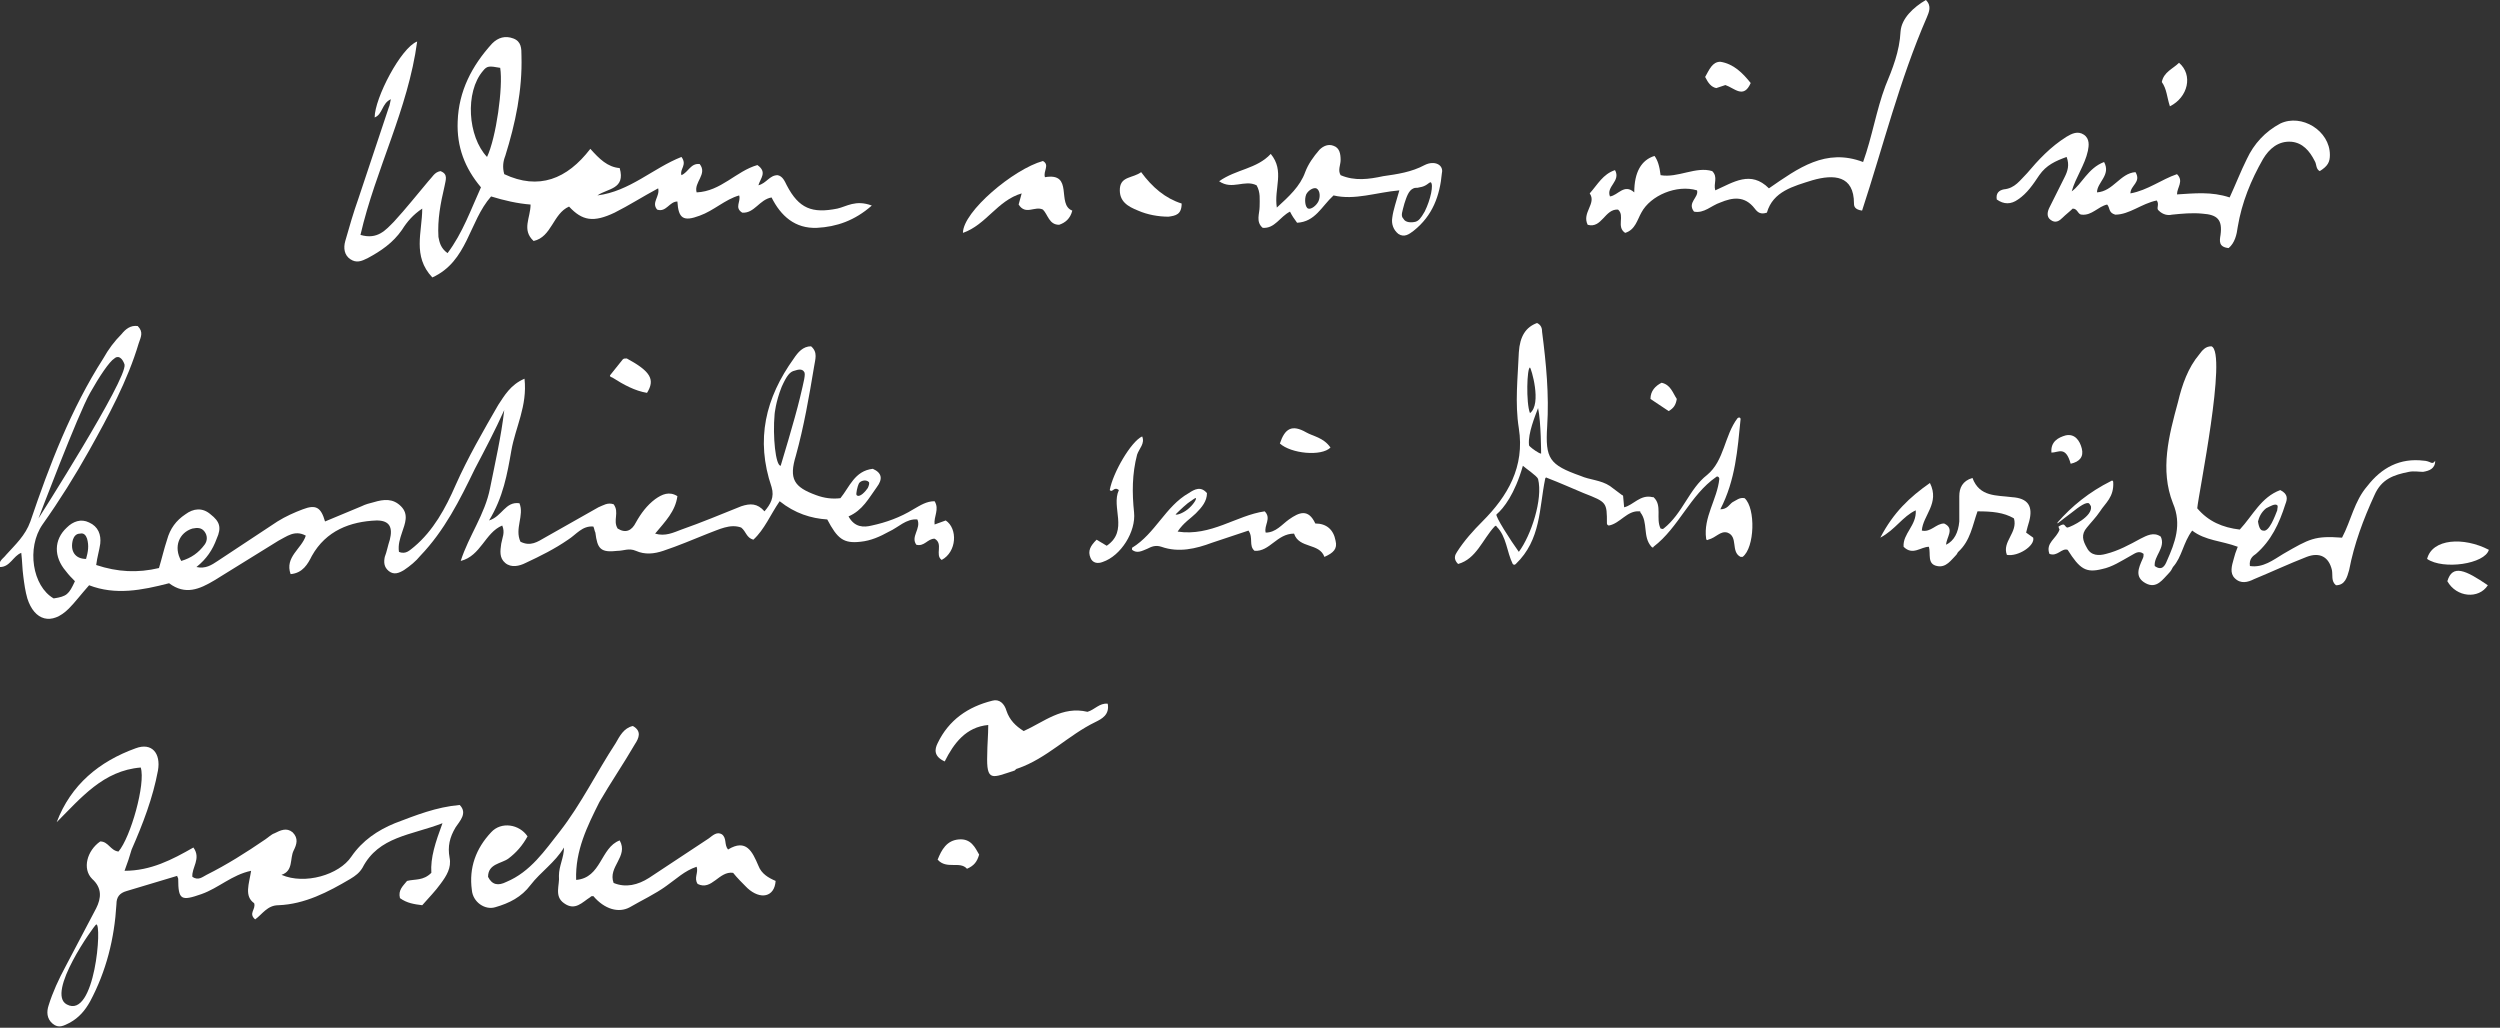 <?xml version="1.0" encoding="utf-8"?>
<!-- Generator: Adobe Illustrator 26.2.1, SVG Export Plug-In . SVG Version: 6.00 Build 0)  -->
<svg version="1.1" id="a" xmlns="http://www.w3.org/2000/svg" xmlns:xlink="http://www.w3.org/1999/xlink" x="0px" y="0px"
	 viewBox="0 0 246.9 101.5" style="enable-background:new 0 0 246.9 101.5;" xml:space="preserve">
<rect x="0" y="0" width="246.9" height="101.5" fill="#333333" stroke="none"/>
<style type="text/css">
	.st0{fill:#FFFFFF;}
</style>
<g>
	<path class="st0" d="M58.6,88.5c-0.2,0-0.2,0-0.3,0.1c-0.8,0.5-1.5,1.4-2.6,0.6c-1-0.7-0.4-1.8-0.5-2.7c0-1,0.5-1.8,0.5-2.8
		c-0.9,1.5-2.3,2.4-3.3,3.7c-0.9,1.2-2.1,1.8-3.5,2.2c-1,0.3-2.2-0.5-2.3-1.7c-0.3-2.2,0.4-4.1,1.9-5.7c1-1.1,2.8-0.8,3.6,0.4
		c-0.5,0.9-1.1,1.6-1.9,2.2c-0.7,0.5-2,0.5-2,1.8c0.4,0.8,1,0.9,1.8,0.5c2.4-1,3.8-3.1,5.3-5c2.1-2.7,3.6-5.8,5.5-8.7
		c0.4-0.7,0.8-1.5,1.7-1.7c0.9,0.5,0.6,1.2,0.2,1.8c-1.1,1.9-2.4,3.8-3.5,5.7c-1.2,2.4-2.4,4.8-2.3,7.7c2.5-0.2,2.4-3.2,4.3-3.9
		c0.9,1.6-1.2,2.6-0.6,4.2c1.2,0.5,2.4,0.2,3.5-0.5c2-1.3,3.9-2.6,5.9-3.9c0.4-0.3,0.8-0.7,1.3-0.4c0.5,0.4,0.2,1,0.6,1.5
		c1.8-1.1,2.4,0.2,3,1.6c0.3,0.8,1,1.2,1.7,1.5c-0.1,1.6-1.5,1.9-2.8,0.7c-0.5-0.5-1-1-1.4-1.5c-1.4-0.2-2.1,1.8-3.5,1.1
		c-0.4-0.6,0.1-1.1-0.1-1.7c-1.2,0.4-2,1.2-3,1.9c-1.1,0.8-2.4,1.4-3.6,2.1C61.1,90.2,59.7,89.8,58.6,88.5L58.6,88.5z"/>
	<path class="st0" d="M184,16c0.9-2.5,1.3-5.1,2.2-7.5c0.7-1.7,1.4-3.4,1.5-5.4c0.1-1.3,1.3-2.4,2.5-3.1c0.6,0.6,0.3,1.2,0.1,1.7
		c-2.7,6.2-4.3,12.7-6.4,19.1c-0.7-0.1-0.8-0.4-0.8-0.7c0-2.8-2-2.9-4.1-2.3c-1.9,0.6-3.9,1.1-4.5,3.2c-0.6,0.2-0.9,0-1.2-0.4
		c-1-1.3-2.2-1.1-3.4-0.6c-0.9,0.3-1.6,1.1-2.6,0.9c-0.7-0.9,0.5-1.4,0.3-2.1c-2-0.6-4.6,0.5-5.5,2.2c-0.4,0.7-0.6,1.7-1.6,2
		c-0.9-0.6,0-1.7-0.7-2.3c-1.3-0.1-1.6,1.9-3,1.5c-0.6-1.2,0.9-2.1,0.2-3.1c0.8-0.9,1.3-1.9,2.5-2.3c0.6,1.1-0.9,1.6-0.5,2.6
		c0.8-0.1,1.4-1.3,2.4-0.4c0-2,0.7-3.2,2-3.6c0.3,0.4,0.5,1,0.6,1.9c1.7,0.3,3.5-0.9,5.1-0.4c0.6,0.6,0.1,1.2,0.3,1.9
		c1.8-0.8,3.5-2,5.3-0.2C177.6,16.6,180.3,14.6,184,16L184,16z"/>
	<path class="st0" d="M207.8,16c0.7,1.3-0.7,2-0.7,3c1.6-0.1,2.3-1.9,3.8-2c0.6,1-0.5,1.3-0.5,2.1c1.7-0.3,3.1-1.4,4.6-1.9
		c0.7,0.7,0,1.3,0,2c1.7-0.1,3.4-0.3,5.2,0.3c0.6-1.3,1.1-2.6,1.7-3.8c0.7-1.5,1.8-2.7,3.3-3.5c2.1-1,4.9,0.7,4.9,3.1
		c0,0.7-0.2,1.1-1,1.6c-0.4-0.2-0.3-0.7-0.5-1c-0.5-1-1.2-1.8-2.3-1.9c-1.3-0.1-2.2,0.7-2.8,1.7c-1.2,2.1-2.1,4.3-2.5,6.7
		c-0.1,0.8-0.3,1.6-0.9,2.1c-1-0.1-0.9-0.7-0.8-1.3c0.2-1.5-0.3-2-1.8-2.1c-1-0.1-2,0-3,0.1c-0.4,0.1-0.9,0-1.3-0.4
		c-0.3-0.2,0.1-0.6-0.2-1c-1.5,0.3-2.7,1.4-4.1,1.4c-0.7-0.2-0.5-0.7-0.8-1c-0.9,0.2-1.5,1.1-2.5,1c-0.4,0-0.4-0.6-0.9-0.6
		c-0.3,0.3-0.7,0.6-1,0.9c-0.3,0.3-0.7,0.6-1.2,0.2c-0.4-0.3-0.3-0.8-0.1-1.2c0.5-1,1-2,1.5-3c0.3-0.6,0.5-1.2,0.2-2
		c-1.1,0.4-2,0.8-2.7,1.8c-0.6,0.9-1.2,1.8-2.1,2.4c-0.7,0.5-1.4,0.5-2.1,0c-0.1-0.6,0.2-0.9,0.7-1c1.1-0.1,1.6-0.9,2.3-1.6
		c1.1-1.3,2.3-2.6,3.9-3.6c0.5-0.3,1.1-0.6,1.7-0.2c0.6,0.4,0.5,1.1,0.4,1.6c-0.3,1.4-1.2,2.6-1.6,4C205.6,18.2,206.2,16.6,207.8,16
		L207.8,16z"/>
	<path class="st0" d="M107.4,70.3c0.7-0.2,1.2-0.9,2-0.8c0.2,1.1-0.6,1.5-1.2,1.8c-2.7,1.3-4.8,3.6-7.7,4.6c-0.1,0-0.2,0.1-0.3,0.2
		c-2.2,0.7-2.8,1.2-2.7-1.6c0-0.9,0.1-1.9,0.1-2.9c-2.2,0.2-3.4,1.8-4.3,3.6c-1.1-0.5-1-1.2-0.7-1.8c1.1-2.3,3-3.6,5.4-4.2
		c0.7-0.2,1.2,0.3,1.4,1c0.3,0.9,0.9,1.5,1.7,2C103.1,71.3,104.9,69.7,107.4,70.3L107.4,70.3z"/>
	<path class="st0" d="M190.6,47.7c1,2-0.7,3.2-0.8,4.7c0.9,0.2,1.4-0.7,2.2-0.7c1.1,0.5,0.2,1.4,0.2,2.1c0.8-0.4,1.2-1.2,1.3-2.3
		c0-0.8,0-1.7,0-2.5c0-0.8,0.3-1.5,1.3-1.8c0.7,1.9,2.4,1.7,3.9,1.9c1.6,0.1,2.1,0.9,1.7,2.4c-0.1,0.3-0.2,0.7-0.3,1.1l0.7,0.5
		c0.2,0.8-1.5,1.9-2.6,1.7c-0.5-1.3,1.1-2.2,0.7-3.6c-1-0.6-2.2-0.7-3.6-0.7c-0.5,1.4-0.7,2.9-1.9,4c-0.1,0.1-0.1,0.2-0.2,0.3
		c-0.5,0.5-1,1.3-1.9,1.1c-1-0.2-0.6-1.2-0.8-1.9c-0.8,0-1.6,0.9-2.5,0c-0.1-1.3,1.3-2.1,1.2-3.6c-1.3,0.6-2,1.9-3.5,2.7
		C187,50.6,188.6,49.1,190.6,47.7L190.6,47.7z"/>
	<path class="st0" d="M95.1,23c0-2.1,5-6.3,7.9-7.1c0.7,0.4,0,1,0.2,1.6c2.9-0.5,1.1,2.7,2.7,3.3c-0.2,0.8-0.7,1.2-1.3,1.4
		c-1,0-1.1-1-1.6-1.5c-0.8-0.4-1.7,0.6-2.4-0.5l0.3-1.1C98.5,19.8,97.4,22.2,95.1,23L95.1,23z"/>
	<path class="st0" d="M108.3,53.3l1,0.6c2.2-1.5,0.4-3.8,1.2-5.5c-0.5-0.4-0.6,0.3-0.9,0c0.3-1.7,2.1-4.8,3.2-5.3
		c0.3,0.7-0.3,1.2-0.5,1.8c-0.5,1.9-0.5,3.8-0.3,5.7c0.2,1.9-1.3,4.3-3.1,4.9c-0.5,0.2-1,0.1-1.2-0.4
		C107.4,54.4,107.7,53.9,108.3,53.3L108.3,53.3z"/>
	<path class="st0" d="M112.7,17c1.1,1.5,2.4,2.6,4,3.1c0,1.1-0.6,1.2-1.3,1.3c-1,0-2.1-0.2-3-0.6c-1-0.4-1.9-0.9-1.8-2.2
		C110.7,17.4,111.9,17.6,112.7,17z"/>
	<path class="st0" d="M245.8,54.3c-0.4,1.4-4.5,2-6.1,0.9C240.2,53.2,243.3,53,245.8,54.3z"/>
	<path class="st0" d="M131.4,44.2c-0.9,0.9-3.9,0.6-5-0.4c0.5-1.5,1.2-1.9,2.6-1.1C129.7,43.1,130.7,43.2,131.4,44.2z"/>
	<path class="st0" d="M168.4,7.6c0.4-0.7,0.7-1.5,1.5-1.5c1.3,0.2,2.2,1.1,3,2.1c-0.7,1.6-1.6,0.5-2.5,0.2l-0.9,0.3
		C169,8.6,168.7,8.2,168.4,7.6L168.4,7.6z"/>
	<path class="st0" d="M96.7,84.4c-0.2,0.7-0.5,1.1-1.2,1.4c-0.7-0.8-2,0.1-2.9-0.9c0.4-1,0.9-1.9,2.1-2
		C95.9,82.8,96.3,83.7,96.7,84.4z"/>
	<path class="st0" d="M60.3,37l1.2-1.5c0.1-0.1,0.2-0.1,0.4-0.1c2.4,1.3,2.8,2.1,2,3.4c-1.2-0.2-2.3-0.8-3.4-1.5
		C60.2,37.2,60.2,37.1,60.3,37L60.3,37z"/>
	<path class="st0" d="M214.3,10.5c-0.3-0.9-0.3-1.7-0.8-2.4c0.2-1,1.1-1.3,1.7-1.9C216.6,7.4,216.1,9.6,214.3,10.5L214.3,10.5z"/>
	<path class="st0" d="M245.7,57.8c-0.9,1.4-3.1,1.2-4-0.4C242.2,55.7,243.5,56.3,245.7,57.8z"/>
	<path class="st0" d="M204.5,45.8c-0.5-1.8-1.2-1.1-1.9-1.1c-0.1-1.1,0.7-1.5,1.4-1.7c0.9-0.2,1.4,0.5,1.6,1.3
		C205.8,45.1,205.4,45.6,204.5,45.8z"/>
	<path class="st0" d="M163,39.4c0-0.8,0.5-1.3,1.1-1.6c0.9,0.2,1.1,1,1.5,1.6c-0.1,0.6-0.3,0.9-0.8,1.2L163,39.4L163,39.4z"/>
	<path class="st0" d="M82.7,20.6c-2.5,0.5-3.8,0-5-2.3c-0.2-0.4-0.4-0.9-0.9-1c-0.8,0-1.1,0.8-1.9,1c0.2-0.7,0.9-1.3-0.1-2
		c-2.1,0.6-3.6,2.6-6,2.7c-0.3-1,1.1-1.8,0.3-2.8c-0.9-0.1-1.1,0.8-1.8,1.1c-0.2-0.6,0.6-1,0-1.8c-2.8,1.1-5.1,3.4-8.3,3.8
		c1-0.7,2.8-0.6,2.2-2.7c-1.2-0.1-2-0.9-2.9-1.9c-2.3,3-5.1,4.1-8.5,2.5c-0.2-0.7-0.1-1.3,0.1-1.8c1-3.2,1.7-6.5,1.6-9.9
		c0-0.7,0-1.4-0.8-1.7c-0.8-0.3-1.5-0.1-2.1,0.5c-2,2.2-3.3,4.7-3.4,7.7c-0.1,2.5,0.7,4.6,2.3,6.5c-1,2.2-1.8,4.5-3.3,6.5
		c-0.7-0.5-0.8-1.1-0.9-1.6c-0.1-1.7,0.2-3.3,0.6-5c0.1-0.6,0.4-1.2-0.4-1.5c-0.6,0.1-0.8,0.6-1.2,1c-1.1,1.3-2.2,2.7-3.4,4
		c-0.8,0.8-1.6,1.8-3.3,1.3c1.5-6.5,4.7-12.4,5.6-19.1C39.6,4.7,37,9.7,37,11.6c0.8-0.3,0.7-1.4,1.6-1.8c-0.1,0.4-0.1,0.6-0.2,0.8
		c-1,3-2,6-3,9c-0.5,1.4-0.9,2.8-1.3,4.2c-0.2,0.7-0.1,1.4,0.5,1.8c0.6,0.4,1.1,0.2,1.7-0.1c1.3-0.7,2.5-1.5,3.4-2.8
		c0.5-0.8,1.1-1.5,2-2.1c0,2.3-1,4.7,1,6.8c3.5-1.6,3.6-5.5,5.8-8c1.3,0.4,2.6,0.7,3.9,0.8c0,1.3-0.9,2.5,0.3,3.6
		c1.8-0.4,1.9-2.7,3.5-3.4c1.3,1.4,2.4,1.6,4.5,0.6c1.4-0.7,2.8-1.6,4.3-2.4c0.2,0.8-0.7,1.4-0.1,2.1c0.9,0.3,1.2-0.8,2-0.8
		c0.1,1.7,0.6,2,2.2,1.4c1.4-0.5,2.5-1.6,3.9-2c0.2,0.6-0.5,1.2,0.3,1.7c1.2,0.1,1.7-1.3,2.9-1.5c0.9,1.8,2.3,3.1,4.5,3
		c1.9-0.1,3.7-0.7,5.4-2.2C84.5,19.7,83.6,20.4,82.7,20.6L82.7,20.6z M48.1,15.5c-1.9-2-2.2-6.4-0.4-8.5c0.4-0.5,0.6-0.5,1.7-0.3
		C49.7,8.6,49,13.6,48.1,15.5z"/>
	<path class="st0" d="M45.4,79.5c-2.3,0.2-4.3,1-6.4,1.8c-1.7,0.7-3.2,1.7-4.3,3.3c-1.2,1.8-4.6,2.8-6.9,1.8C29,86,28.6,84.8,29,84
		c0.3-0.6,0.5-1.2-0.1-1.8c-0.6-0.5-1.2-0.2-1.8,0.1c-0.3,0.1-0.6,0.4-0.9,0.6c-1.9,1.3-3.8,2.5-5.8,3.5C20,86.6,19.6,87,19,86.6
		c-0.1-0.9,0.9-1.8,0.1-2.9C17,84.9,14.9,86,12.3,86c0.3-0.8,0.5-1.4,0.7-2.1c1.1-2.5,2.1-5.1,2.6-7.8c0.3-1.7-0.6-2.8-2.2-2.2
		c-3.6,1.3-6.4,3.6-7.8,7.3c2.4-2.4,4.6-5.1,8.3-5.4c0.5,1.6-1,6.9-2.2,8.3c-0.8-0.1-1-1-1.8-1c-1.3,0.9-1.8,2.7-0.8,3.7
		c1,0.9,0.9,1.9,0.4,2.9c-1,1.9-2,3.8-3,5.7c-0.7,1.3-1.3,2.6-1.7,3.9c-0.2,0.6-0.2,1.3,0.4,1.8c0.6,0.5,1.1,0.2,1.7-0.1
		c0.9-0.5,1.5-1.2,2-2.1c1.6-3,2.4-6.2,2.6-9.6c0-0.7,0.3-1.1,1-1.3c1.7-0.5,3.3-1,5-1.5c0,0.1,0.1,0.2,0.1,0.3
		c0,2.1,0.3,2.2,2.3,1.5c1.7-0.6,3-1.9,4.9-2.3c-0.2,1.3-0.7,2.5,0.3,3.2c0.2,0.6-0.6,1,0.1,1.6c0.7-0.5,1.2-1.4,2.3-1.4
		c2.6-0.1,4.9-1.3,7.1-2.6c0.5-0.3,0.9-0.6,1.2-1.1c1.6-3.1,4.8-3.2,7.9-4.4c-0.7,1.9-1.2,3.4-1.1,4.9C41.8,87,41,86.8,40.2,87
		c-0.4,0.5-0.9,0.9-0.7,1.7c0.7,0.5,1.4,0.6,2.2,0.7c0.7-0.8,1.3-1.4,1.8-2.1c0.6-0.8,1.1-1.6,0.9-2.6c-0.2-1.1,0-2,0.6-3
		C45.4,81.1,46.2,80.3,45.4,79.5L45.4,79.5z M6.6,99.2c-2.1-1.1,2.7-7.8,2.9-7.9C10.1,91.1,9.4,100.7,6.6,99.2z"/>
</g>
<path class="st0" d="M140.7,16.3c-1.3,0.7-2.7,0.9-4.1,1.1c-1.4,0.3-2.8,0.5-4.2-0.1c-0.3-0.5,0-1,0-1.5c0-0.6-0.1-1.2-0.7-1.4
	c-0.5-0.2-1,0-1.4,0.4c-0.6,0.7-1.1,1.4-1.4,2.2c-0.5,1.4-1.6,2.4-2.8,3.5c-0.3-1.9,0.8-3.6-0.6-5.3c-1.4,1.5-3.4,1.5-5.1,2.7
	c1.3,0.9,2.5-0.2,3.7,0.4c0.4,0.7,0.3,1.4,0.3,2.1c0,0.7-0.4,1.5,0.3,2.1c1.2,0.1,1.7-1.1,2.7-1.6c0.2,0.4,0.4,0.7,0.7,1.1
	c1.8-0.1,2.4-1.6,3.6-2.7c2.1,0.5,4.2-0.3,6.5-0.5c-0.3,1.1-0.6,1.9-0.7,2.7c-0.1,0.6,0.1,1.2,0.6,1.6c0.6,0.4,1.1,0,1.5-0.3
	c1.9-1.5,2.6-3.5,2.8-5.7C142.6,16.3,141.7,15.8,140.7,16.3z M130.2,19.9c-0.2,0.4-0.7,0.8-1,0.7c-0.3-0.1-0.4-0.9-0.2-1.4
	c0.2-0.4,0.7-0.7,1-0.6C130.4,18.8,130.4,19.5,130.2,19.9z M140.7,20.9c-0.4,0.7-0.6,0.9-0.9,1c-0.4,0.1-1,0.1-1.2-0.3
	c-0.3-0.3-0.1-0.7,0.1-1.5c0.2-0.6,0.4-1.3,0.9-1.5c0.2-0.1,0.3,0,0.6-0.1c0.7-0.1,0.9-0.5,1.1-0.5
	C141.6,18.2,141.3,19.7,140.7,20.9z"/>
<path class="st0" d="M93.4,51.4l-1.1,0.4c-0.1-0.8,0.5-1.5,0-2.3c-0.8,0-1.4,0.4-2.1,0.8c-1.3,0.8-2.7,1.3-4.1,1.6
	c-0.8,0.2-1.7,0.2-2.3-0.9c1.4-0.6,2-1.8,2.8-2.9c0.6-0.8,0.5-1.4-0.4-1.8c-1.8,0.2-2.3,1.8-3.2,2.9c-0.8,0.1-1.6,0-2.4-0.3
	c-2.2-0.8-2.7-1.6-2-3.9c0.8-2.9,1.3-5.8,1.8-8.8c0.1-0.7,0.4-1.4-0.3-2c-0.8,0-1.3,0.6-1.7,1.2c-2.8,3.9-3.8,8-2.2,12.7
	c0.3,1-0.1,1.7-0.7,2.4c-0.7-0.8-1.4-0.8-2.3-0.5c-2,0.8-3.9,1.6-5.9,2.3c-0.8,0.3-1.6,0.7-2.6,0.4c1-1.2,2-2.2,2.2-3.7
	c-0.8-0.5-1.5-0.2-2.2,0.3c-0.8,0.6-1.4,1.4-1.9,2.3c-0.4,0.8-1,1.1-1.8,0.6c-0.5-0.8,0.2-1.6-0.4-2.4c-0.6-0.2-1,0.1-1.5,0.3
	c-1.8,1-3.5,2-5.3,3c-0.7,0.4-1.4,0.9-2.4,0.4c-0.6-1.3,0.4-2.6-0.1-3.8c-1.4-0.2-1.7,1.3-3,1.7c1.4-2.3,1.8-4.6,2.2-6.9
	c0.4-2.3,1.6-4.4,1.3-7.1c-1.4,0.6-2,1.7-2.6,2.6c-1.5,2.6-3,5.2-4.2,7.9c-1,2.3-2.2,4.5-4.1,6.1c-0.4,0.3-0.8,0.8-1.5,0.5
	c-0.1-0.7,0.1-1.3,0.3-1.9c0.3-0.9,0.7-1.8-0.1-2.6c-0.8-0.8-1.7-0.7-2.7-0.4c-0.4,0.1-0.8,0.2-1.2,0.4c-1.2,0.5-2.4,1-3.6,1.5
	c-0.4-1.4-0.9-1.7-2.2-1.2c-0.8,0.3-1.7,0.7-2.5,1.2c-2,1.3-3.9,2.6-5.9,3.9c-0.6,0.4-1.2,0.8-2.1,0.6c1-0.8,1.6-1.7,2-2.8
	c0.5-1.1,0.3-1.7-0.6-2.4c-0.8-0.7-1.7-0.6-2.5,0c-0.9,0.6-1.5,1.4-1.8,2.5c-0.3,0.9-0.5,1.8-0.8,2.8c-2.1,0.5-4.1,0.4-6.2-0.3
	c0.1-0.8,0.3-1.4,0.4-2.1c0.1-0.9-0.2-1.7-1.1-2.1c-0.8-0.4-1.6-0.1-2.2,0.5c-1.3,1.2-1.3,2.9-0.1,4.3c0.3,0.4,0.6,0.7,0.9,1
	c-0.6,1.3-0.8,1.5-2.1,1.7c-2.1-1.2-2.7-5-1.1-7.3c1.7-2.4,3.2-4.8,4.6-7.3c1.9-3.4,3.8-6.9,4.9-10.6c0.2-0.6,0.5-1.1-0.1-1.7
	c-0.7-0.1-1.2,0.3-1.6,0.8c-0.7,0.7-1.3,1.5-1.8,2.4C7,40.4,4.9,45.9,3,51.5c-0.5,1.4-1.5,2.3-2.4,3.3C0.3,55.2-0.2,55.4,0,56
	c1,0,1.3-1.1,2.1-1.4c0.1,0.8,0.1,1.6,0.2,2.3c0.1,0.8,0.2,1.5,0.4,2.2c0.7,2.2,2.4,2.7,4.1,1c0.6-0.6,1.2-1.4,2-2.3
	c2.6,1,5.2,0.5,7.9-0.2c1.6,1.2,3,0.6,4.5-0.3c2.1-1.3,4.2-2.6,6.3-3.9c0.8-0.4,1.6-1.1,2.7-0.5c-0.4,1.3-2.1,2.1-1.5,3.8
	c1.2-0.1,1.7-1,2.1-1.8c1.4-2.5,3.8-3.4,6.4-3.5c1.3,0,1.6,0.7,1.3,1.9c-0.2,0.6-0.3,1.2-0.5,1.7c-0.1,0.5-0.1,1,0.4,1.4
	c0.5,0.4,1,0.2,1.5-0.1c0.6-0.4,1.2-0.9,1.6-1.4c2.4-2.5,3.9-5.5,5.4-8.6c1-1.9,2-3.8,2.9-5.8c-0.3,2.6-0.9,5.2-1.4,7.7
	c-0.5,2.6-2.1,4.7-2.9,7.2c2-0.5,2.4-2.8,4.1-3.5c0.3,0.7,0,1.2-0.1,1.8c-0.1,0.7-0.2,1.4,0.4,1.9c0.6,0.5,1.4,0.3,2,0
	c1.5-0.7,2.9-1.4,4.2-2.3c0.8-0.5,1.4-1.4,2.5-1.3c0.1,0.2,0.1,0.4,0.2,0.6c0.2,1.6,0.5,2,2.2,1.8c0.6,0,1.1-0.3,1.8,0
	c0.9,0.4,1.8,0.3,2.7,0c1.5-0.5,2.9-1.1,4.4-1.7c1.1-0.4,2.2-1,3.3-0.6c0.5,0.4,0.5,1,1.2,1.2c1.1-1,1.7-2.5,2.6-3.8
	c1.5,1.2,3.1,1.7,4.7,1.8c1,1.9,1.6,2.4,3.3,2.2c1-0.1,1.9-0.5,2.8-1c0.9-0.4,1.7-1.3,2.8-1.2c0.4,0.9-0.7,1.7-0.1,2.5
	c0.8,0.2,1.1-0.6,1.8-0.6c0.9,0.5,0,1.6,0.7,2.1C94.5,54.5,94.6,52.2,93.4,51.4L93.4,51.4z M84.8,47.8c0.1-0.3,0.7-0.5,1-0.2
	c0.1,0.1,0,0.4-0.1,0.6c-0.2,0.3-0.8,1-1.1,0.7C84.5,48.8,84.7,48,84.8,47.8z M8.9,38.8c0.9-1.6,1.9-3.1,2.4-3.4
	c0.1-0.1,0.3-0.2,0.5-0.1c0,0,0.3,0.1,0.5,0.7c0.3,1.4-8.5,15.2-8.5,15.2S7.7,40.9,8.9,38.8z M8.5,55.2c-1.1,0-1.6-0.8-1.3-1.9
	c0.1-0.3,0.3-0.6,0.7-0.6c0.4-0.1,0.6,0.2,0.7,0.5C8.8,53.9,8.7,54.5,8.5,55.2z M17.9,55.4c-0.8-1.4-0.2-2.8,1.1-3.2
	c0.5-0.1,0.9-0.1,1.2,0.3c0.3,0.4,0.3,0.9,0,1.3C19.6,54.6,18.9,55.1,17.9,55.4z M77.1,46c-0.5,0-0.8-2.9-0.6-5.1
	c0,0,0.1-1.2,0.7-2.7c0.5-1.1,0.8-1.5,1.3-1.6c0.3-0.1,0.7-0.2,0.9,0.1c0.2,0.2,0,0.9-0.4,2.6C78.5,41.4,77.1,46,77.1,46z"/>
<path class="st0" d="M131.9,53.4c-0.2-1.1-0.9-1.7-2-1.7c-0.7-1.5-1.6-1.1-2.6-0.4c-0.7,0.5-1.3,1.3-2.3,1.3
	c-0.2-0.7,0.6-1.4-0.1-2.1c-2.8,0.4-5.3,2.5-8.6,2c0.6-0.9,1.3-1.3,1.8-1.8c0.6-0.6,1.1-1.2,1.1-2c-0.6-0.7-1.2-0.4-1.8,0
	c-2.3,1.3-3.3,4-5.6,5.4c0,0,0,0.1,0,0.2c0.5,0.4,1,0.1,1.5-0.1c0.4-0.2,0.8-0.4,1.4-0.2c1.7,0.6,3.4,0.2,5-0.4
	c1.2-0.4,2.4-0.8,3.6-1.2c0.5,0.7,0,1.5,0.6,2c1.5,0.1,2.2-1.7,3.9-1.7c0.5,1.5,2.5,0.9,3,2.3C131.7,54.6,132.1,54.2,131.9,53.4
	L131.9,53.4z M117.3,49.7c0.3-0.2,0.8-0.6,0.8-0.5c0.1,0.1-0.3,0.7-0.8,1.1c-0.5,0.4-1.1,0.6-1.2,0.5
	C116.1,50.8,116.8,50.1,117.3,49.7z"/>
<path class="st0" d="M240.1,45.7c-0.2-0.1-0.5-0.2-0.7-0.2c-2.4-0.3-4.2,0.7-5.6,2.5c-1.3,1.5-1.6,3.4-2.5,5.1
	c-2.7-0.2-3.2,0.1-5.8,1.6c-1,0.6-2,1.4-3.3,1.2c-0.1-0.7,0.3-1,0.6-1.2c1.5-1.3,2.3-3,2.9-4.9c0.2-0.5,0.3-1-0.5-1.4
	c-1.9,0.7-2.7,2.5-4,3.9c-1.7-0.2-3.1-0.8-4.2-2.1c0.1-1.3,3-15.4,1.4-16c-0.6,0-0.9,0.4-1.2,0.8c-1.1,1.3-1.7,3-2.1,4.7
	c-0.9,3.3-1.8,6.7-0.5,10c0.9,2.1,0.2,3.9-0.6,5.7c-0.2,0.5-0.5,1-1.2,0.5c-0.1-1,1.1-1.8,0.6-2.9c-0.7-0.5-1.4-0.1-2,0.2
	c-1.1,0.6-2.2,1.2-3.4,1.5c-0.7,0.2-1.5,0.2-1.9-0.6c-0.4-0.7-0.6-1.3,0-2c0.4-0.5,0.9-1,1.3-1.6c0.5-0.8,1.4-1.4,1.3-2.9
	c0-0.1-0.1-0.2-0.2-0.1c-2.2,1.1-3.9,2.5-5.3,4.1c0,0,0,0.1,0,0.1c0.5-0.4,0.9-0.7,1.3-1c1-0.8,1.5-1.1,1.8-1
	c0.1,0.1,0.2,0.3,0.2,0.3c0.2,1-1.9,2-2.3,2.1c-0.2,0-0.2-0.2-0.4-0.3c-0.2,0-0.3,0.1-0.5,0.2c0,0.1,0.1,0.3,0.1,0.3
	c-0.3,0.9-1.4,1.3-1,2.4c0.8,0.3,1.2-0.6,1.8-0.4c1.2,1.9,1.8,2.3,3.4,1.9c1-0.2,1.9-0.8,2.8-1.3c0.4-0.2,0.8-0.6,1.3-0.2
	c0,0.2,0,0.3-0.1,0.5c-0.4,0.9-0.8,1.8,0.3,2.4c1.1,0.6,1.7-0.4,2.3-1c0.2-0.2,0.3-0.4,0.4-0.6c0.9-1,1-2.4,1.9-3.6
	c1.3,1,2.9,1,4.5,1.6c-0.2,0.5-0.3,0.8-0.4,1.2c-0.2,0.7-0.4,1.4,0.1,1.9c0.6,0.6,1.3,0.4,1.9,0.1c1.7-0.7,3.4-1.5,5.2-2.2
	c1.3-0.5,2.2,0,2.5,1.3c0.1,0.5-0.1,1.1,0.4,1.5c0.9,0,1.1-0.8,1.3-1.5c0.5-2.6,1.4-5,2.5-7.4c0.7-1.6,1.9-2,3.4-2.3
	c0.5-0.1,1,0,1.4,0c0.6-0.1,1.2-0.3,1.2-1.1C240.3,45.8,240.2,45.7,240.1,45.7L240.1,45.7z M223.8,50.2c0.4-0.2,0.9-0.5,1.1-0.3
	c0.1,0.1,0,0.3,0,0.5c-0.2,0.5-0.8,2.2-1.4,2c-0.2,0-0.4-0.2-0.5-0.9C223.1,51.1,223.3,50.6,223.8,50.2z"/>
<path class="st0" d="M172.3,49.2c-0.5-0.1-0.8,0.2-1.2,0.4c-0.3,0.2-0.5,0.7-1.2,0.7c1.5-2.9,1.7-5.9,2-8.9c0-0.2-0.2-0.2-0.3-0.1
	c-1.3,1.7-1.3,4.2-3,5.6c-1.8,1.4-2.4,3.8-4.3,5.3c-0.1,0.1-0.2,0-0.3,0c-0.5-1,0.2-2.3-0.7-3.1c0,0-0.1,0-0.1,0
	c-1.2-0.3-1.9,0.8-2.8,1l-0.1-1.1c0,0,0-0.1-0.1-0.1c-0.4-0.3-0.8-0.6-1.2-0.9c-0.9-0.6-2-0.6-2.9-1c-3.1-1.1-3.5-1.7-3.3-4.9
	c0.2-3.1-0.1-6.2-0.5-9.3c0-0.4-0.1-0.7-0.5-0.9c-1.1,0.4-1.7,1.3-1.8,2.9c-0.1,2.5-0.4,5,0,7.5c0.6,3.8-1.1,6.7-3.6,9.2
	c-0.9,0.9-1.8,1.9-2.5,3c-0.2,0.3-0.4,0.7,0.1,1.2c1.8-0.5,2.4-2.4,3.6-3.7c0.1-0.1,0.2-0.1,0.2,0c1,1,1,2.5,1.6,3.7
	c0.1,0.1,0.2,0.1,0.3,0c2.5-2.4,2.3-5.5,2.9-8.4c0-0.1,0.1-0.2,0.2-0.1c1.3,0.5,2.4,1,3.6,1.5c2.3,0.9,2.3,0.9,2.3,3
	c0,0.1,0.1,0.2,0.2,0.2c1.1-0.2,1.8-1.5,3-1.4c0.1,0,0.1,0,0.1,0.1c0.8,1,0.2,2.4,1.1,3.4c0.1,0.1,0.2,0.1,0.2,0
	c2.5-1.9,3.6-5.1,6.2-6.9c0.1-0.1,0.3,0,0.3,0.2c-0.2,2-1.6,3.8-1.3,5.9c0,0.1,0.1,0.2,0.2,0.1c0.8-0.2,1.2-0.9,1.9-0.7
	c1.1,0.4,0.3,1.9,1.3,2.4c0.1,0,0.2,0,0.2,0C173.3,54.1,173.4,50.2,172.3,49.2L172.3,49.2z M151.1,36.3c0.1,0,1.2,3.6,0,4.5
	C150.7,39.8,150.8,36.3,151.1,36.3z M150,54.5c-0.8-1.1-2.4-3.6-2.2-3.7c0.7-0.6,1.8-2,2.6-4.8c0.2,0.2,1.4,1,1.5,1.3
	C152.4,49.3,151.2,52.9,150,54.5z M151.1,44.1c-0.1-0.1-0.1-0.1-0.1-0.2c-0.1-1.1,0.6-2.8,0.9-3.6c0.3,1.4,0.3,4.5,0.3,4.5
	C152,44.8,151.3,44.3,151.1,44.1z"/>
</svg>
